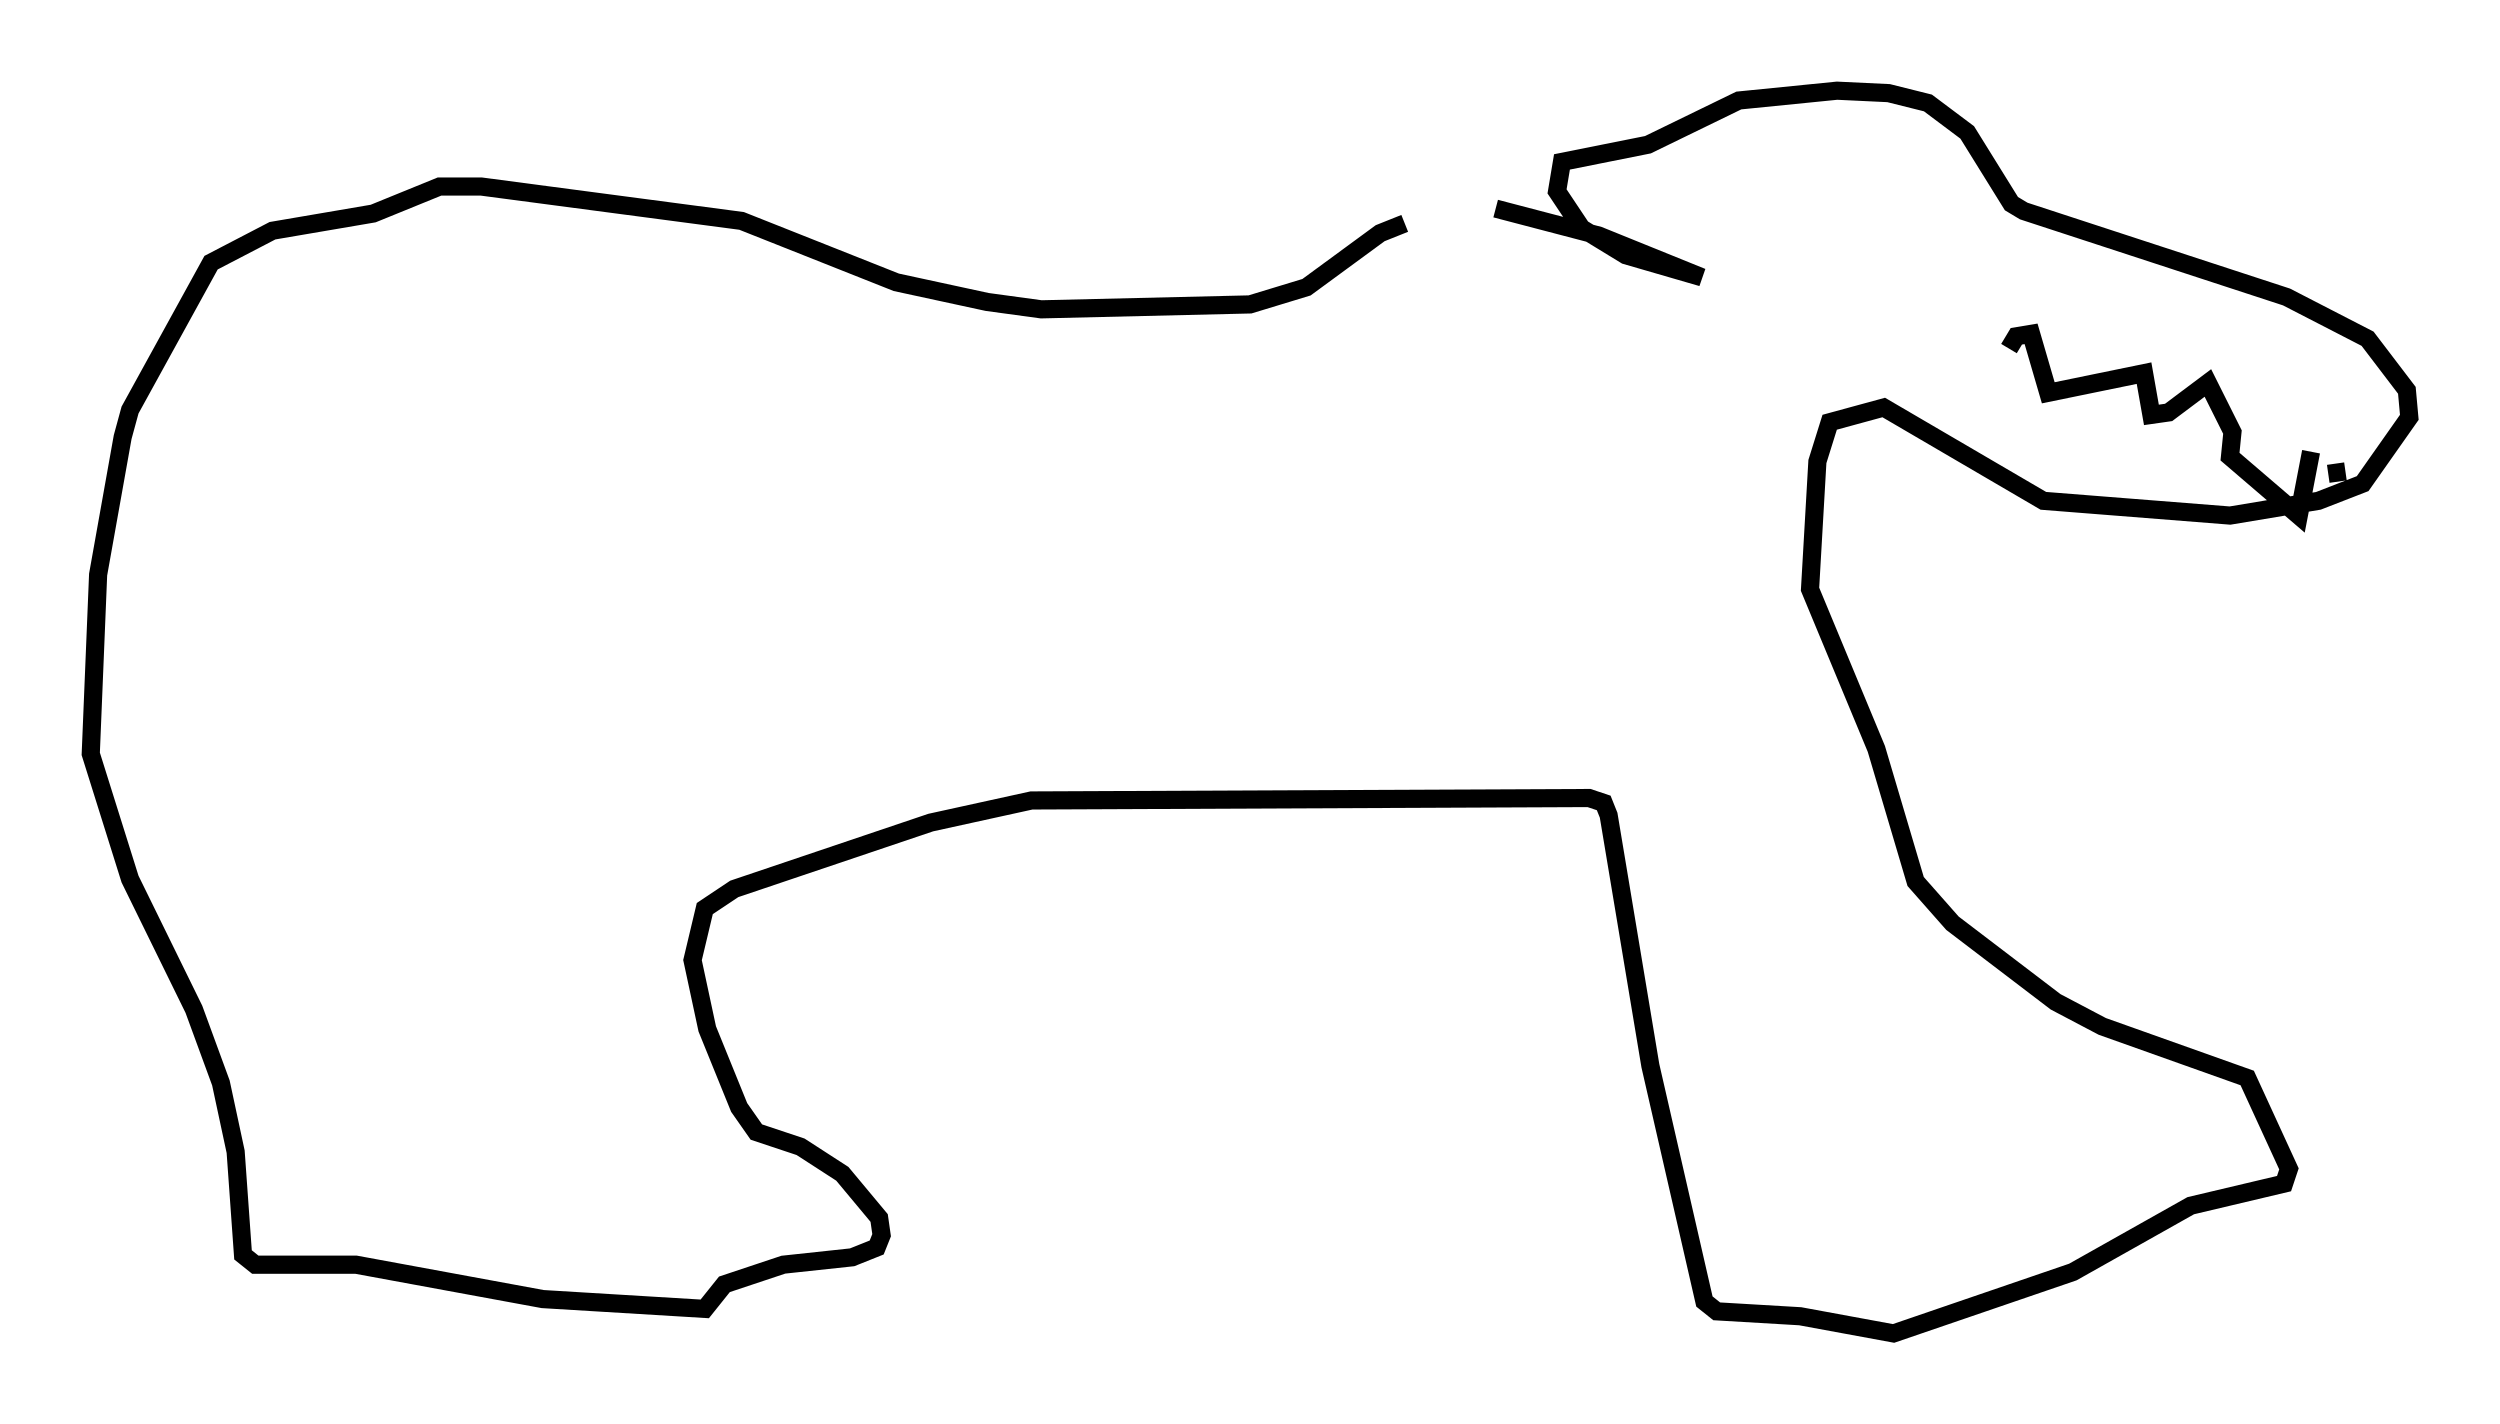 <?xml version="1.0" encoding="utf-8" ?>
<svg baseProfile="full" height="78.47" version="1.1" width="137.739" xmlns="http://www.w3.org/2000/svg" xmlns:ev="http://www.w3.org/2001/xml-events" xmlns:xlink="http://www.w3.org/1999/xlink"><defs /><rect fill="white" height="78.47" width="137.739" x="0" y="0" /><path d="M85.919, 10.142 m-8.525, 2.165 l-1.353, 0.541 -4.059, 2.977 l-3.112, 0.947 -11.502, 0.271 l-2.977, -0.406 -5.007, -1.083 l-8.525, -3.383 -14.344, -1.894 l-2.3, 0.0 -3.654, 1.488 l-5.548, 0.947 -3.383, 1.759 l-4.465, 8.119 -0.406, 1.488 l-1.353, 7.578 -0.406, 9.878 l2.165, 6.901 3.518, 7.172 l1.488, 4.059 0.812, 3.789 l0.406, 5.683 0.677, 0.541 l5.548, 0.0 10.284, 1.894 l8.931, 0.541 1.083, -1.353 l3.248, -1.083 3.789, -0.406 l1.353, -0.541 0.271, -0.677 l-0.135, -0.947 -2.03, -2.436 l-2.3, -1.488 -2.436, -0.812 l-0.947, -1.353 -1.759, -4.33 l-0.812, -3.789 0.677, -2.842 l1.624, -1.083 10.825, -3.654 l5.548, -1.218 30.717, -0.135 l0.812, 0.271 0.271, 0.677 l2.3, 13.802 2.977, 12.99 l0.677, 0.541 4.601, 0.271 l5.142, 0.947 9.878, -3.383 l6.495, -3.654 5.142, -1.218 l0.271, -0.812 -2.3, -5.007 l-7.984, -2.842 -2.571, -1.353 l-5.683, -4.33 -2.03, -2.3 l-2.165, -7.307 -3.654, -8.796 l0.406, -7.036 0.677, -2.165 l2.977, -0.812 8.796, 5.142 l10.284, 0.812 4.871, -0.812 l2.436, -0.947 2.571, -3.654 l-0.135, -1.488 -2.165, -2.842 l-4.465, -2.3 -14.479, -4.736 l-0.677, -0.406 -2.436, -3.924 l-2.165, -1.624 -2.165, -0.541 l-2.842, -0.135 -5.413, 0.541 l-5.007, 2.436 -4.736, 0.947 l-0.271, 1.624 1.353, 2.03 l2.436, 1.488 4.195, 1.218 l-5.683, -2.3 -5.683, -1.488 m28.281, 7.713 l0.406, -0.677 0.812, -0.135 l0.947, 3.248 5.277, -1.083 l0.406, 2.3 0.947, -0.135 l2.165, -1.624 1.353, 2.706 l-0.135, 1.353 3.789, 3.248 l0.677, -3.518 m1.894, 1.083 l-0.947, 0.135 " fill="none" stroke="black" stroke-width="1" /></svg>